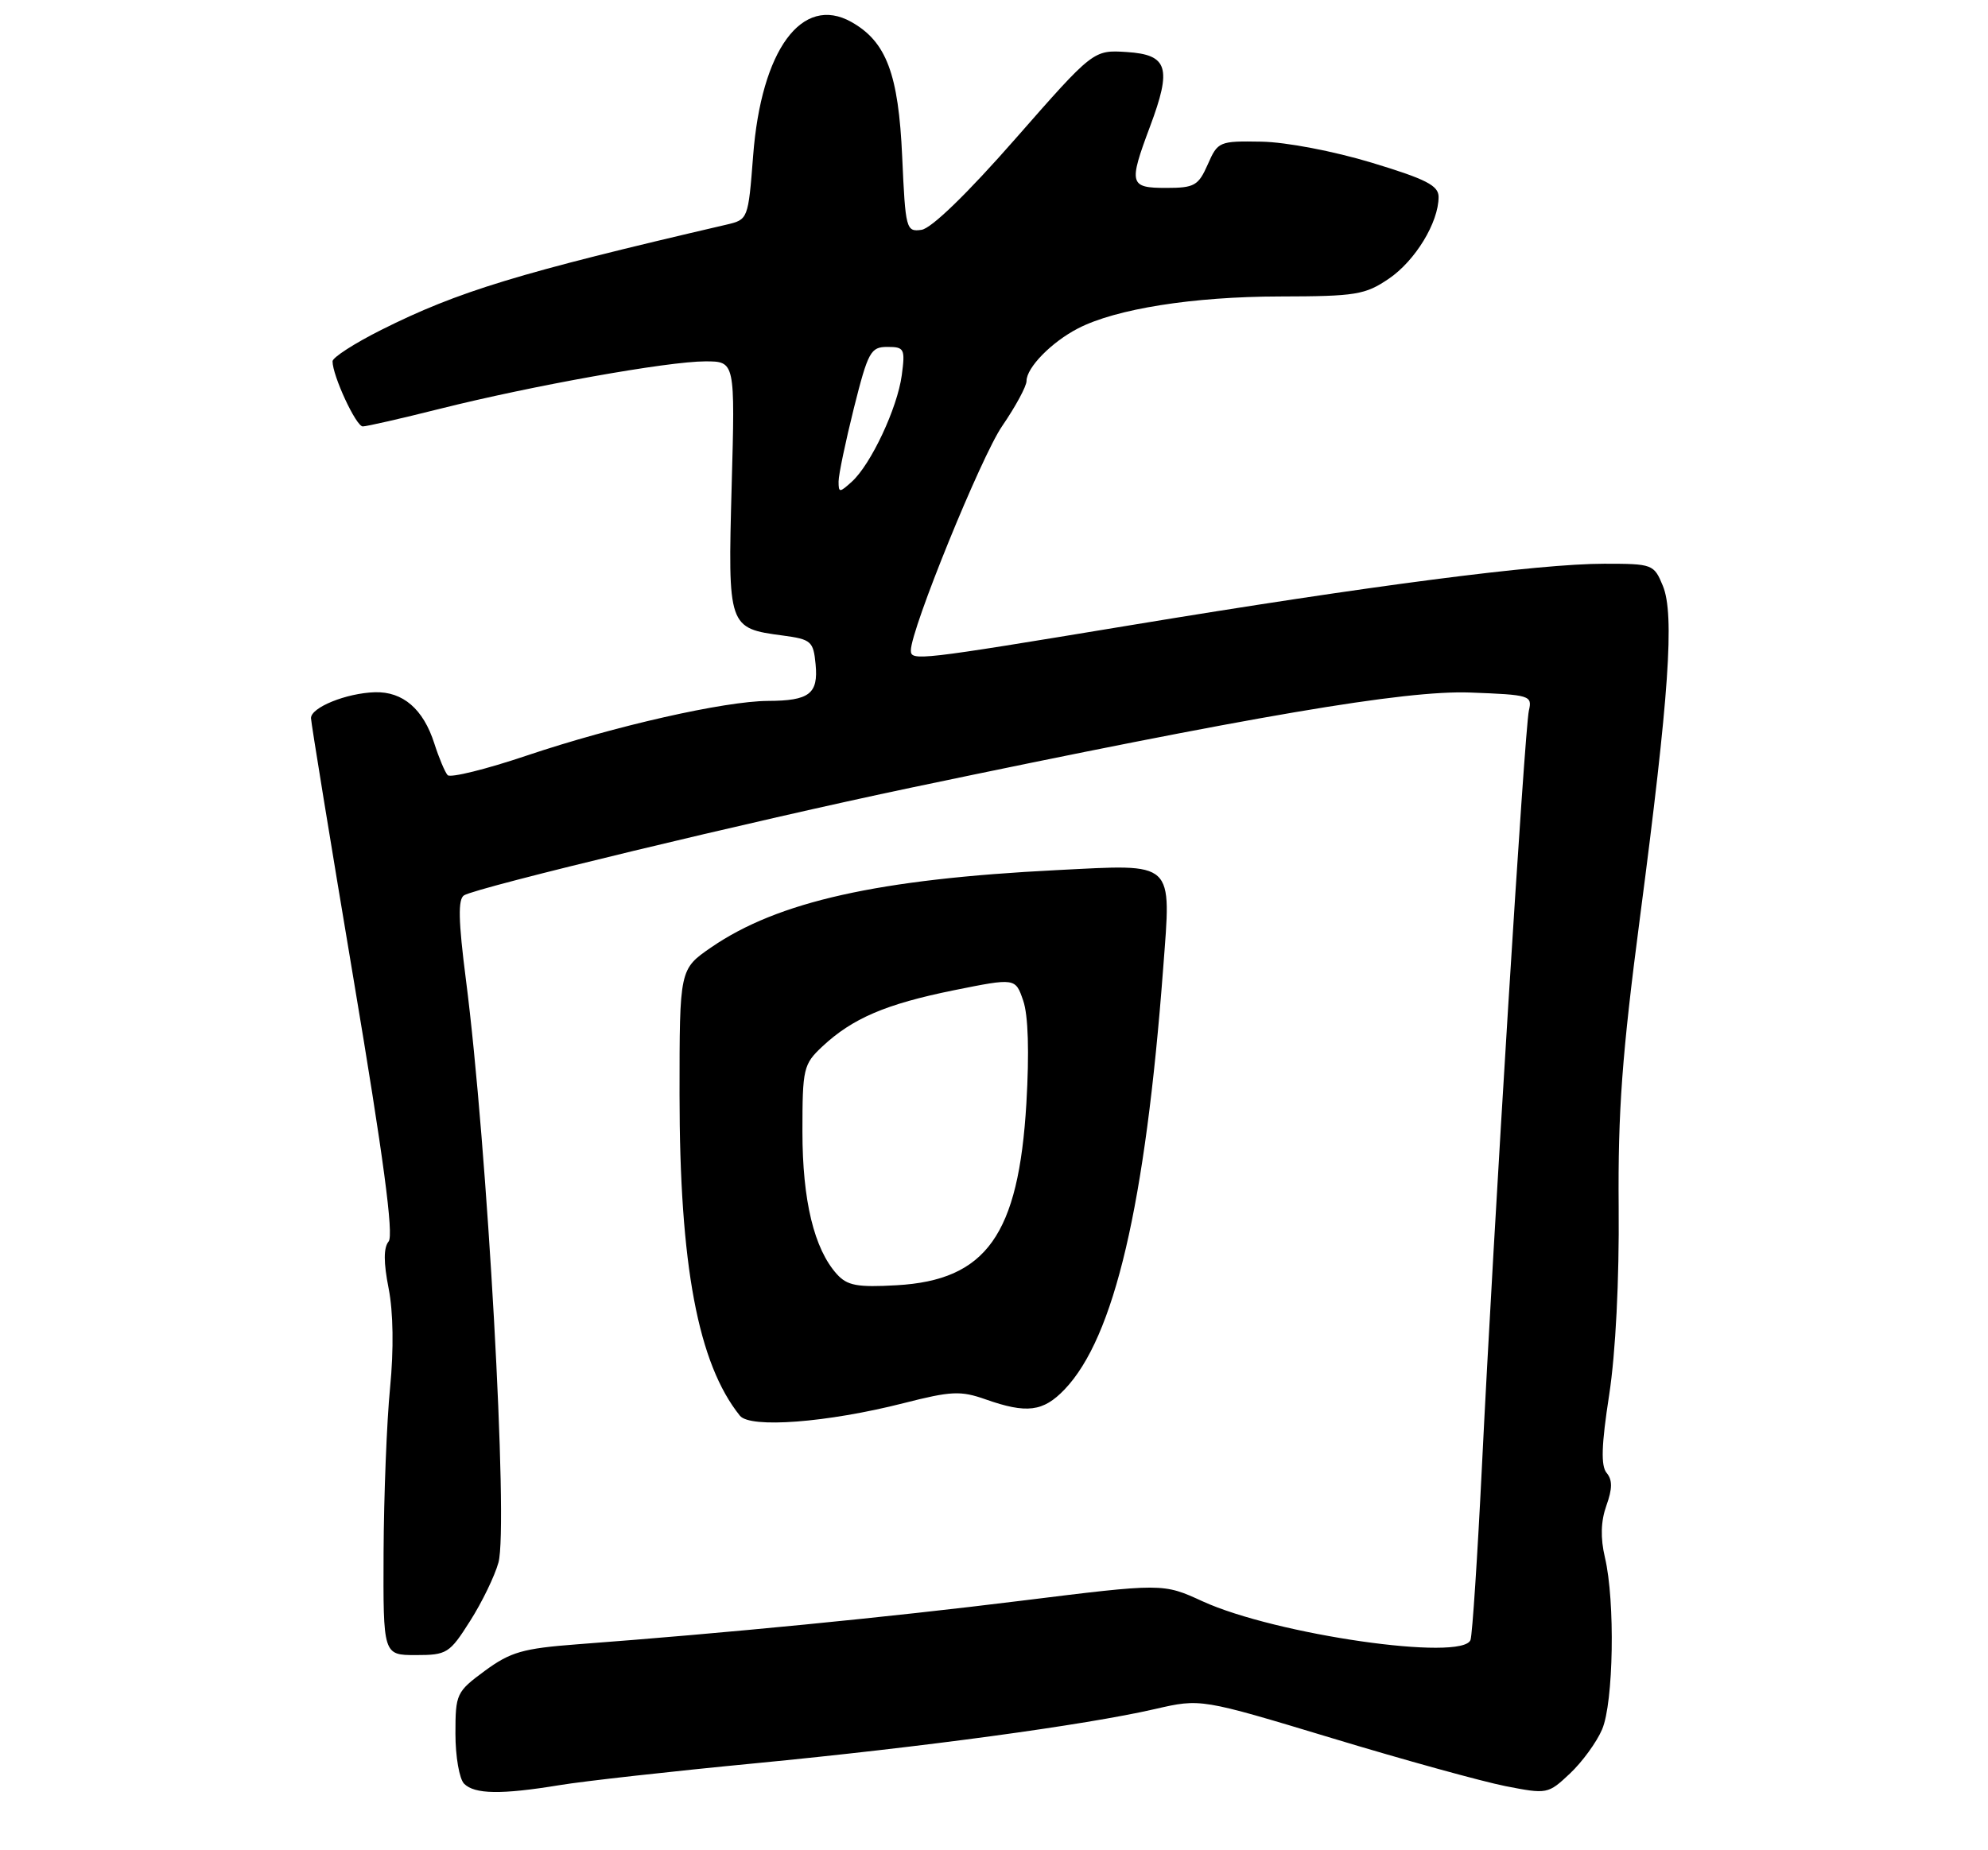 <?xml version="1.0" encoding="UTF-8" standalone="no"?>
<!DOCTYPE svg PUBLIC "-//W3C//DTD SVG 1.1//EN" "http://www.w3.org/Graphics/SVG/1.1/DTD/svg11.dtd" >
<svg xmlns="http://www.w3.org/2000/svg" xmlns:xlink="http://www.w3.org/1999/xlink" version="1.1" viewBox="0 0 275 256">
 <g >
 <path fill="currentColor"
d=" M 77.38 247.00 C 80.75 246.44 92.95 245.08 104.50 243.97 C 127.67 241.73 150.10 238.69 159.80 236.46 C 166.10 235.01 166.10 235.01 184.24 240.49 C 194.21 243.51 205.02 246.49 208.24 247.13 C 214.02 248.26 214.14 248.24 217.17 245.39 C 218.86 243.80 220.87 241.05 221.62 239.28 C 223.20 235.59 223.44 221.56 222.01 215.50 C 221.37 212.78 221.44 210.48 222.21 208.32 C 223.05 205.98 223.06 204.77 222.25 203.80 C 221.43 202.82 221.52 199.95 222.60 192.98 C 223.49 187.15 224.00 177.15 223.91 167.00 C 223.80 153.74 224.38 145.88 226.85 127.00 C 230.89 96.17 231.66 85.00 230.02 81.05 C 228.79 78.07 228.60 78.00 221.92 78.00 C 212.84 78.00 189.55 81.02 156.36 86.51 C 126.90 91.38 126.00 91.49 126.00 89.99 C 126.00 87.08 135.73 63.17 138.63 58.95 C 140.48 56.25 142.00 53.45 142.00 52.71 C 142.00 50.86 145.46 47.33 149.12 45.44 C 154.36 42.73 165.04 41.04 177.02 41.02 C 187.56 41.00 188.84 40.79 192.12 38.56 C 195.77 36.08 199.00 30.78 199.00 27.25 C 199.00 25.67 197.28 24.79 189.75 22.51 C 184.49 20.92 177.91 19.66 174.50 19.60 C 168.65 19.50 168.46 19.58 167.07 22.75 C 165.77 25.69 165.23 26.00 161.32 26.00 C 156.24 26.00 156.10 25.48 159.07 17.54 C 162.13 9.38 161.57 7.57 155.88 7.20 C 151.25 6.90 151.25 6.90 140.46 19.20 C 133.81 26.79 128.83 31.62 127.47 31.80 C 125.35 32.10 125.25 31.74 124.80 21.69 C 124.29 10.23 122.61 5.76 117.77 3.04 C 110.94 -0.79 105.30 6.89 104.18 21.57 C 103.50 30.33 103.48 30.38 100.50 31.08 C 71.75 37.76 63.38 40.31 52.75 45.64 C 49.04 47.50 46.00 49.46 46.00 49.99 C 46.00 51.98 49.25 59.00 50.18 59.00 C 50.71 59.00 55.49 57.91 60.82 56.57 C 73.61 53.36 92.40 50.00 97.56 50.00 C 101.69 50.00 101.69 50.00 101.21 67.27 C 100.68 86.83 100.71 86.93 108.34 87.94 C 112.21 88.46 112.52 88.74 112.82 91.90 C 113.22 96.00 111.96 96.96 106.23 96.98 C 100.23 97.01 85.03 100.45 72.90 104.53 C 67.24 106.44 62.30 107.66 61.92 107.25 C 61.55 106.84 60.72 104.87 60.08 102.87 C 58.56 98.11 55.74 95.67 51.86 95.78 C 47.90 95.90 42.99 97.89 43.02 99.37 C 43.03 99.99 45.68 116.25 48.91 135.50 C 53.04 160.07 54.48 170.88 53.76 171.77 C 53.05 172.63 53.05 174.68 53.76 178.27 C 54.40 181.53 54.48 186.69 53.96 192.00 C 53.50 196.68 53.10 206.91 53.06 214.75 C 53.00 229.00 53.00 229.00 57.52 229.00 C 61.82 229.00 62.19 228.77 65.03 224.28 C 66.68 221.69 68.44 218.05 68.95 216.20 C 70.35 211.16 67.41 158.47 64.45 135.55 C 63.40 127.38 63.34 124.41 64.19 123.88 C 65.97 122.78 104.37 113.53 126.00 108.99 C 173.40 99.05 194.32 95.49 203.35 95.82 C 211.65 96.13 211.98 96.23 211.49 98.32 C 210.91 100.84 206.61 169.95 204.99 203.00 C 204.38 215.38 203.67 226.13 203.42 226.89 C 202.41 229.92 176.47 226.19 166.35 221.56 C 160.88 219.05 160.88 219.05 141.19 221.49 C 122.84 223.77 100.34 225.97 79.83 227.51 C 72.34 228.08 70.62 228.57 67.08 231.17 C 63.13 234.08 63.00 234.36 63.00 239.89 C 63.00 243.03 63.54 246.14 64.20 246.80 C 65.66 248.26 69.33 248.32 77.38 247.00 Z  M 124.97 194.15 C 131.59 192.46 132.88 192.40 136.34 193.62 C 142.02 195.62 144.30 195.34 147.26 192.25 C 154.15 185.05 158.44 166.72 160.90 134.00 C 162.03 118.95 162.68 119.56 146.21 120.39 C 121.51 121.63 107.61 124.74 98.38 131.08 C 94.00 134.10 94.00 134.10 94.00 151.42 C 94.00 175.05 96.56 188.67 102.35 195.88 C 103.77 197.65 114.44 196.83 124.97 194.15 Z  M 116.00 66.62 C 116.00 65.69 116.96 61.12 118.12 56.46 C 120.08 48.66 120.44 48.00 122.75 48.00 C 125.10 48.00 125.23 48.26 124.74 51.93 C 124.13 56.47 120.47 64.27 117.82 66.66 C 116.13 68.19 116.00 68.19 116.00 66.62 Z  M 115.77 176.30 C 112.62 172.81 111.00 166.13 111.00 156.56 C 111.00 147.83 111.14 147.25 113.75 144.80 C 117.92 140.90 122.53 138.93 131.92 137.02 C 140.46 135.30 140.46 135.30 141.54 138.45 C 142.24 140.47 142.39 145.60 141.98 152.65 C 140.90 170.86 136.44 177.13 124.02 177.83 C 118.58 178.14 117.20 177.88 115.77 176.30 Z "/>
</g>
</svg>